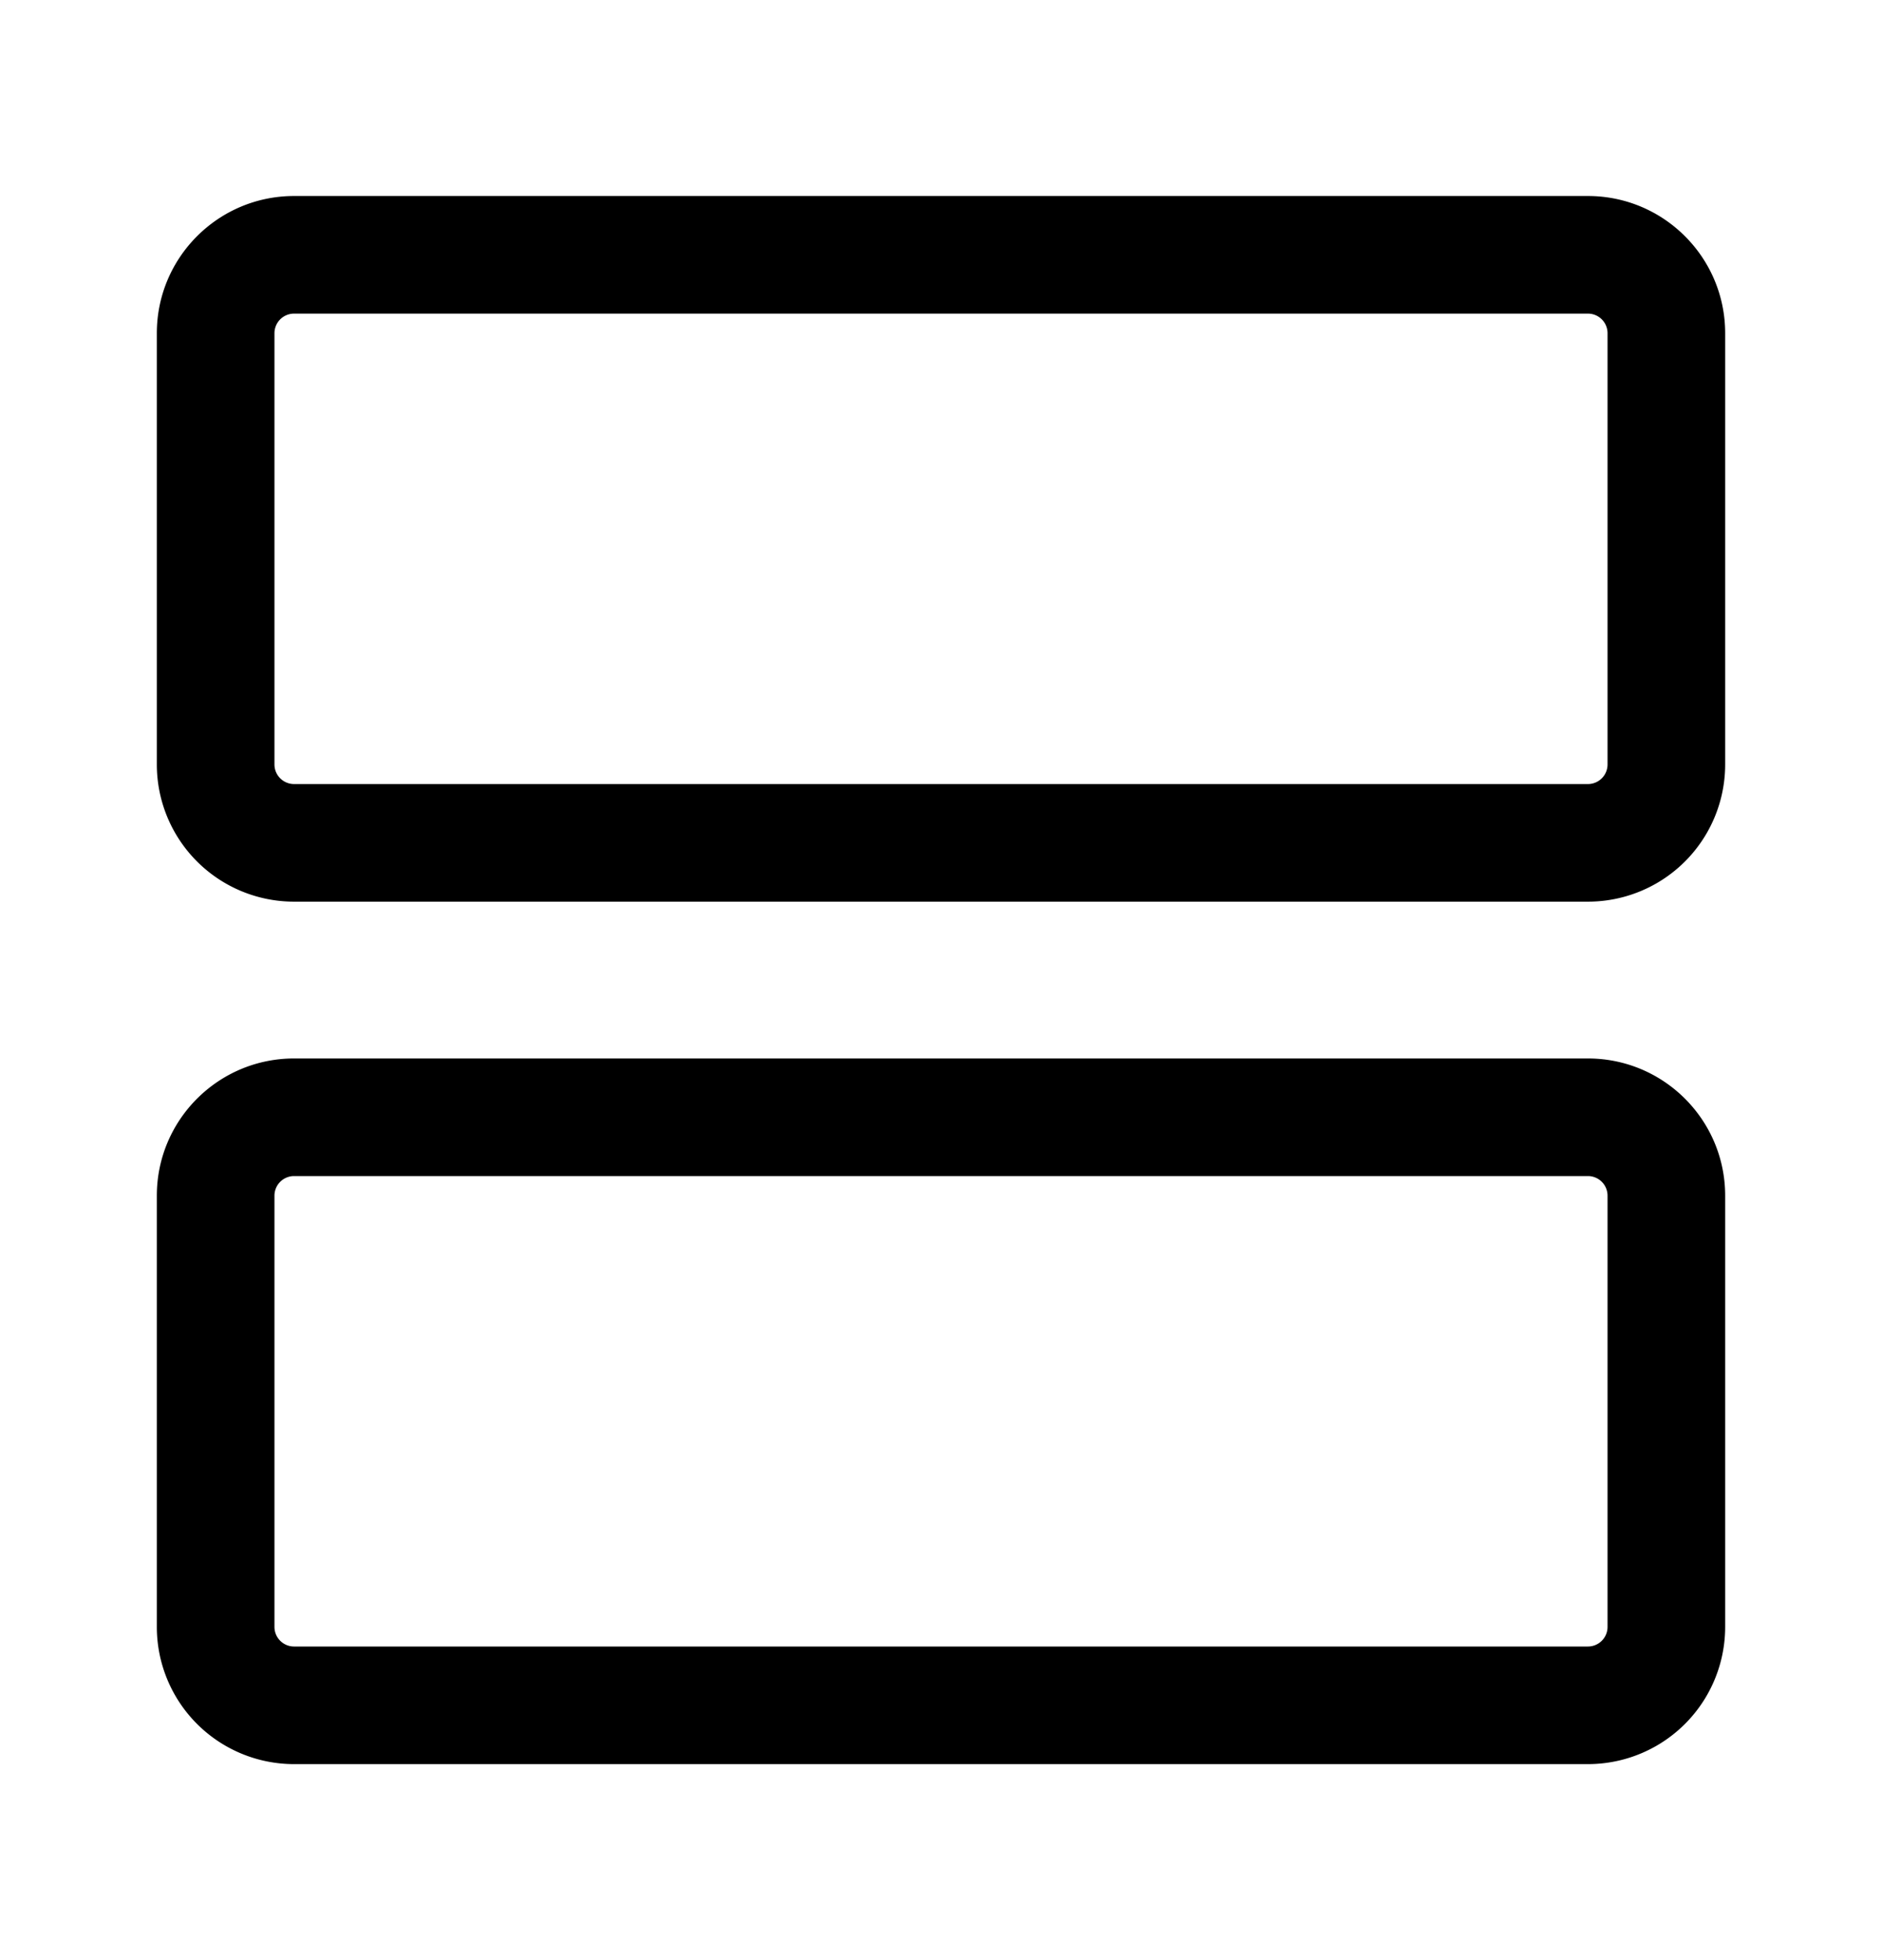 <svg xmlns="http://www.w3.org/2000/svg" width="24" height="25" viewBox="0 0 24 25"><path fill-rule="evenodd" d="M20.25 2.5c.966 0 1.75.784 1.75 1.75v5.5a1.75 1.75 0 01-1.75 1.75H3.75A1.75 1.75 0 012 9.75v-5.5c0-.966.784-1.75 1.75-1.75h16.5zm.25 1.75a.25.25 0 00-.25-.25H3.75a.25.25 0 00-.25.25v5.5c0 .138.112.25.25.25h16.5a.25.25 0 00.25-.25v-5.5zm-.25 9.25c.966 0 1.75.784 1.75 1.75v5.5a1.75 1.75 0 01-1.75 1.75H3.75A1.75 1.75 0 012 20.75v-5.5c0-.966.784-1.75 1.75-1.75h16.5zm.25 1.75a.25.25 0 00-.25-.25H3.75a.25.25 0 00-.25.25v5.5c0 .138.112.25.25.25h16.5a.25.25 0 00.25-.25v-5.5z"/></svg>